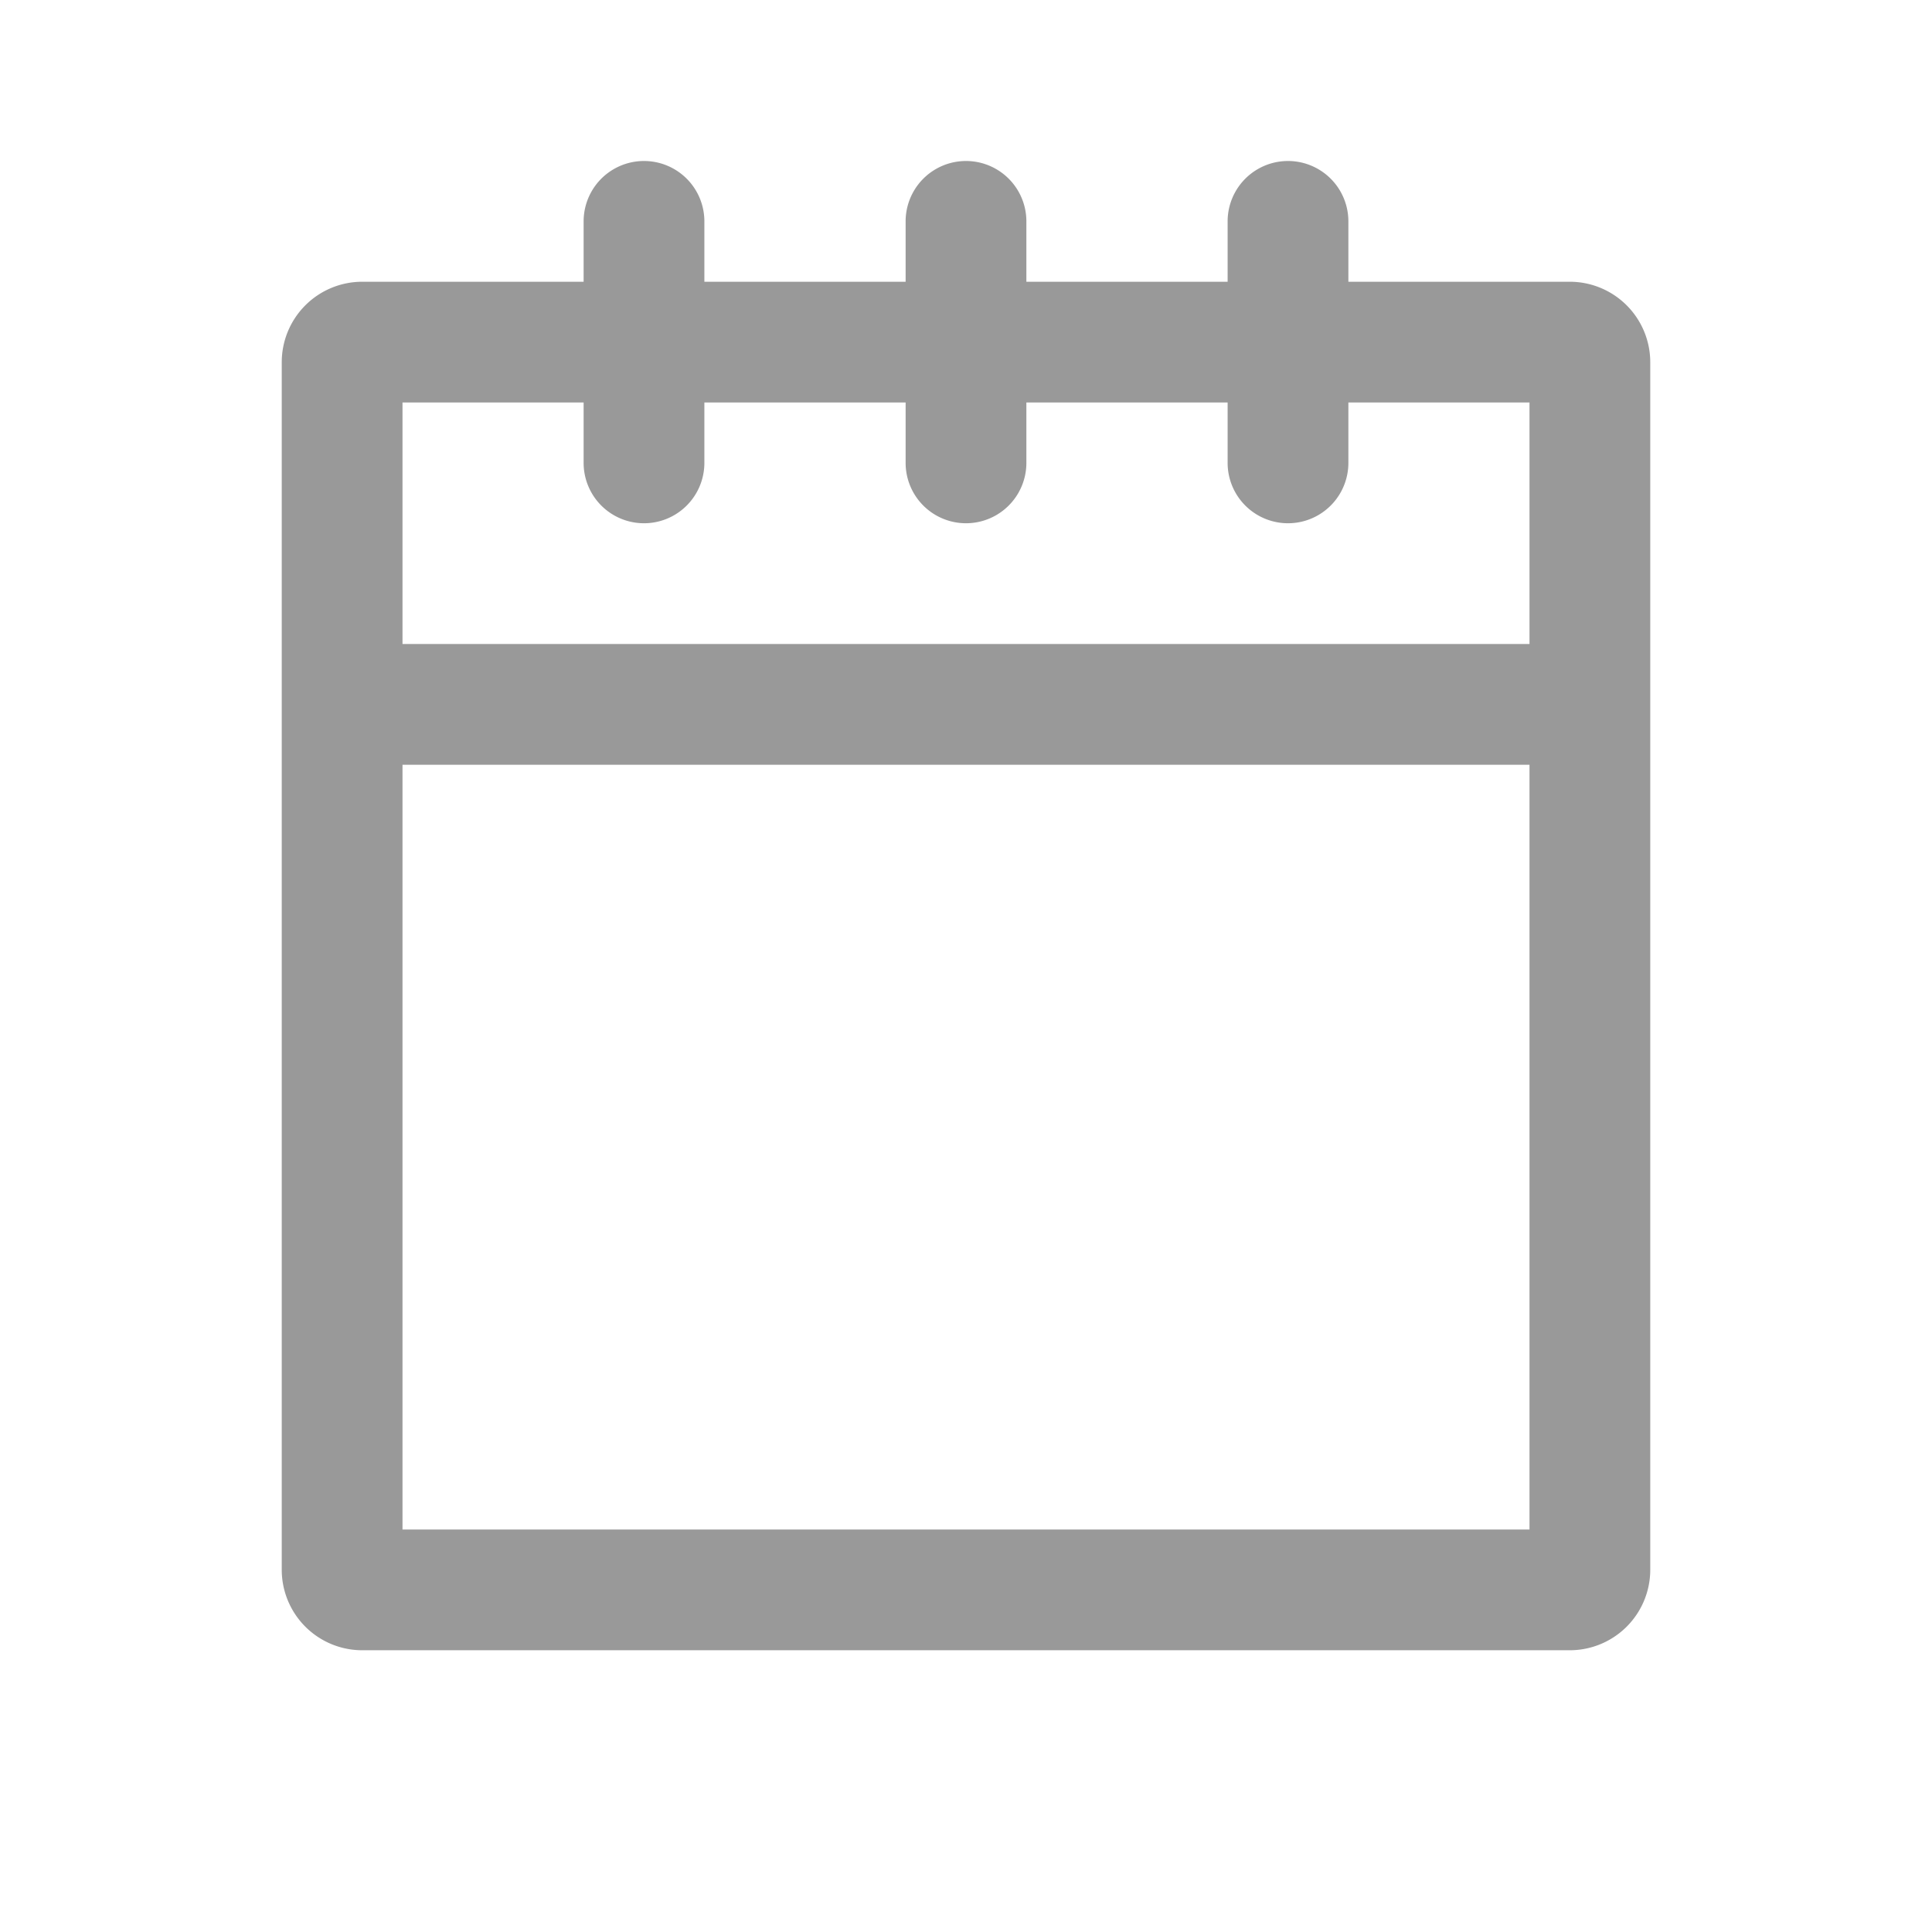 <svg xmlns="http://www.w3.org/2000/svg" viewBox="0 0 48 48"><defs><style>.a{fill:none;}.b{fill:#999;}</style></defs><title>Various-Calendar-48px</title><rect class="a" width="48" height="48"/><path class="b" d="M39,7H33.5V5.5a1.5,1.5,0,0,0-3,0V7h-5V5.5a1.5,1.5,0,0,0-3,0V7h-5V5.5a1.5,1.5,0,0,0-3,0V7H9A2,2,0,0,0,7,9V39a2,2,0,0,0,2,2H39a2,2,0,0,0,2-2V9A2,2,0,0,0,39,7ZM14.5,10v1.5a1.5,1.5,0,0,0,3,0V10h5v1.5a1.5,1.5,0,0,0,3,0V10h5v1.5a1.5,1.5,0,0,0,3,0V10H38v6H10V10ZM10,38V19H38V38Z"/></svg>
